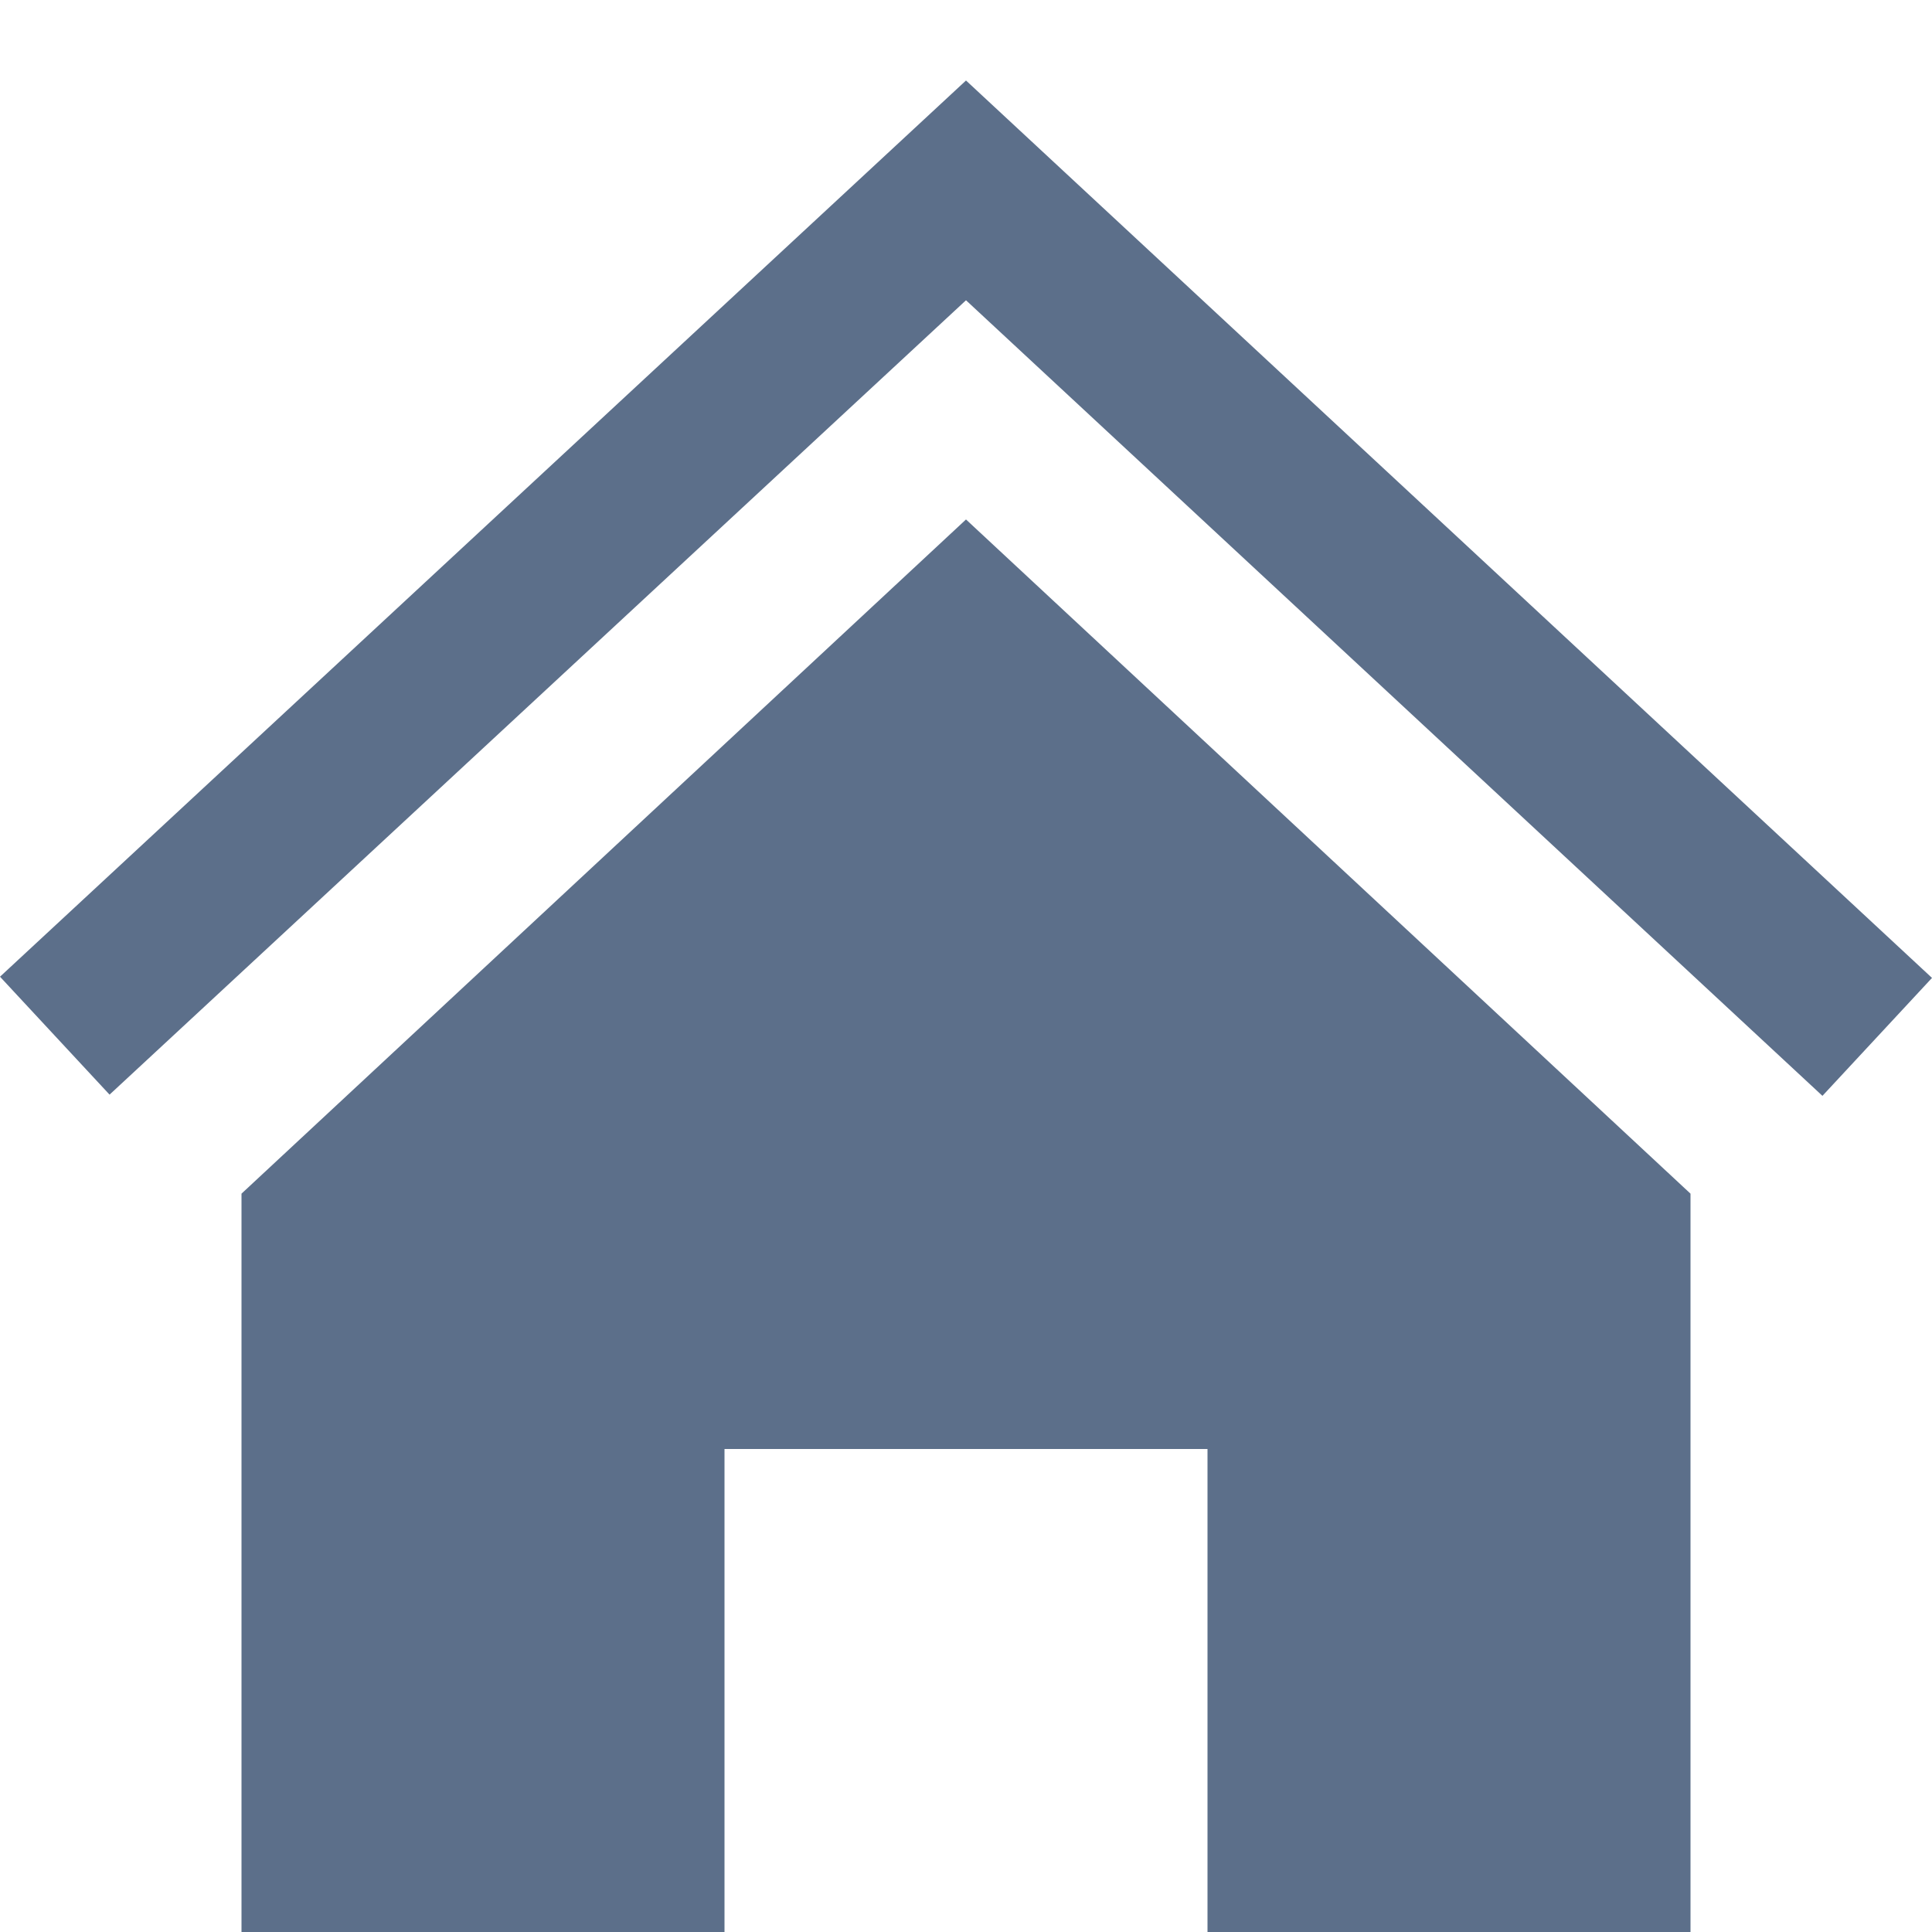 <?xml version="1.0" encoding="UTF-8" standalone="no"?>
<!DOCTYPE svg PUBLIC "-//W3C//DTD SVG 1.1//EN" "http://www.w3.org/Graphics/SVG/1.1/DTD/svg11.dtd">
<svg width="100%" height="100%" viewBox="0 0 24 24" version="1.1" xmlns="http://www.w3.org/2000/svg" xmlns:xlink="http://www.w3.org/1999/xlink" xml:space="preserve" xmlns:serif="http://www.serif.com/" fill-rule="evenodd" clip-rule="evenodd" stroke-linejoin="round" stroke-miterlimit="2">
    <path d="M12,6.453L21,14.828L21,24L15,24L15,18L9,18L9,24L3,24L3,14.828L12,6.453ZM24,12.148L12,1L0,12.133L1.361,13.598L12,3.73L22.639,13.613L24,12.148Z" fill="#5C6F8A" fill-rule="nonzero"/>
</svg>
